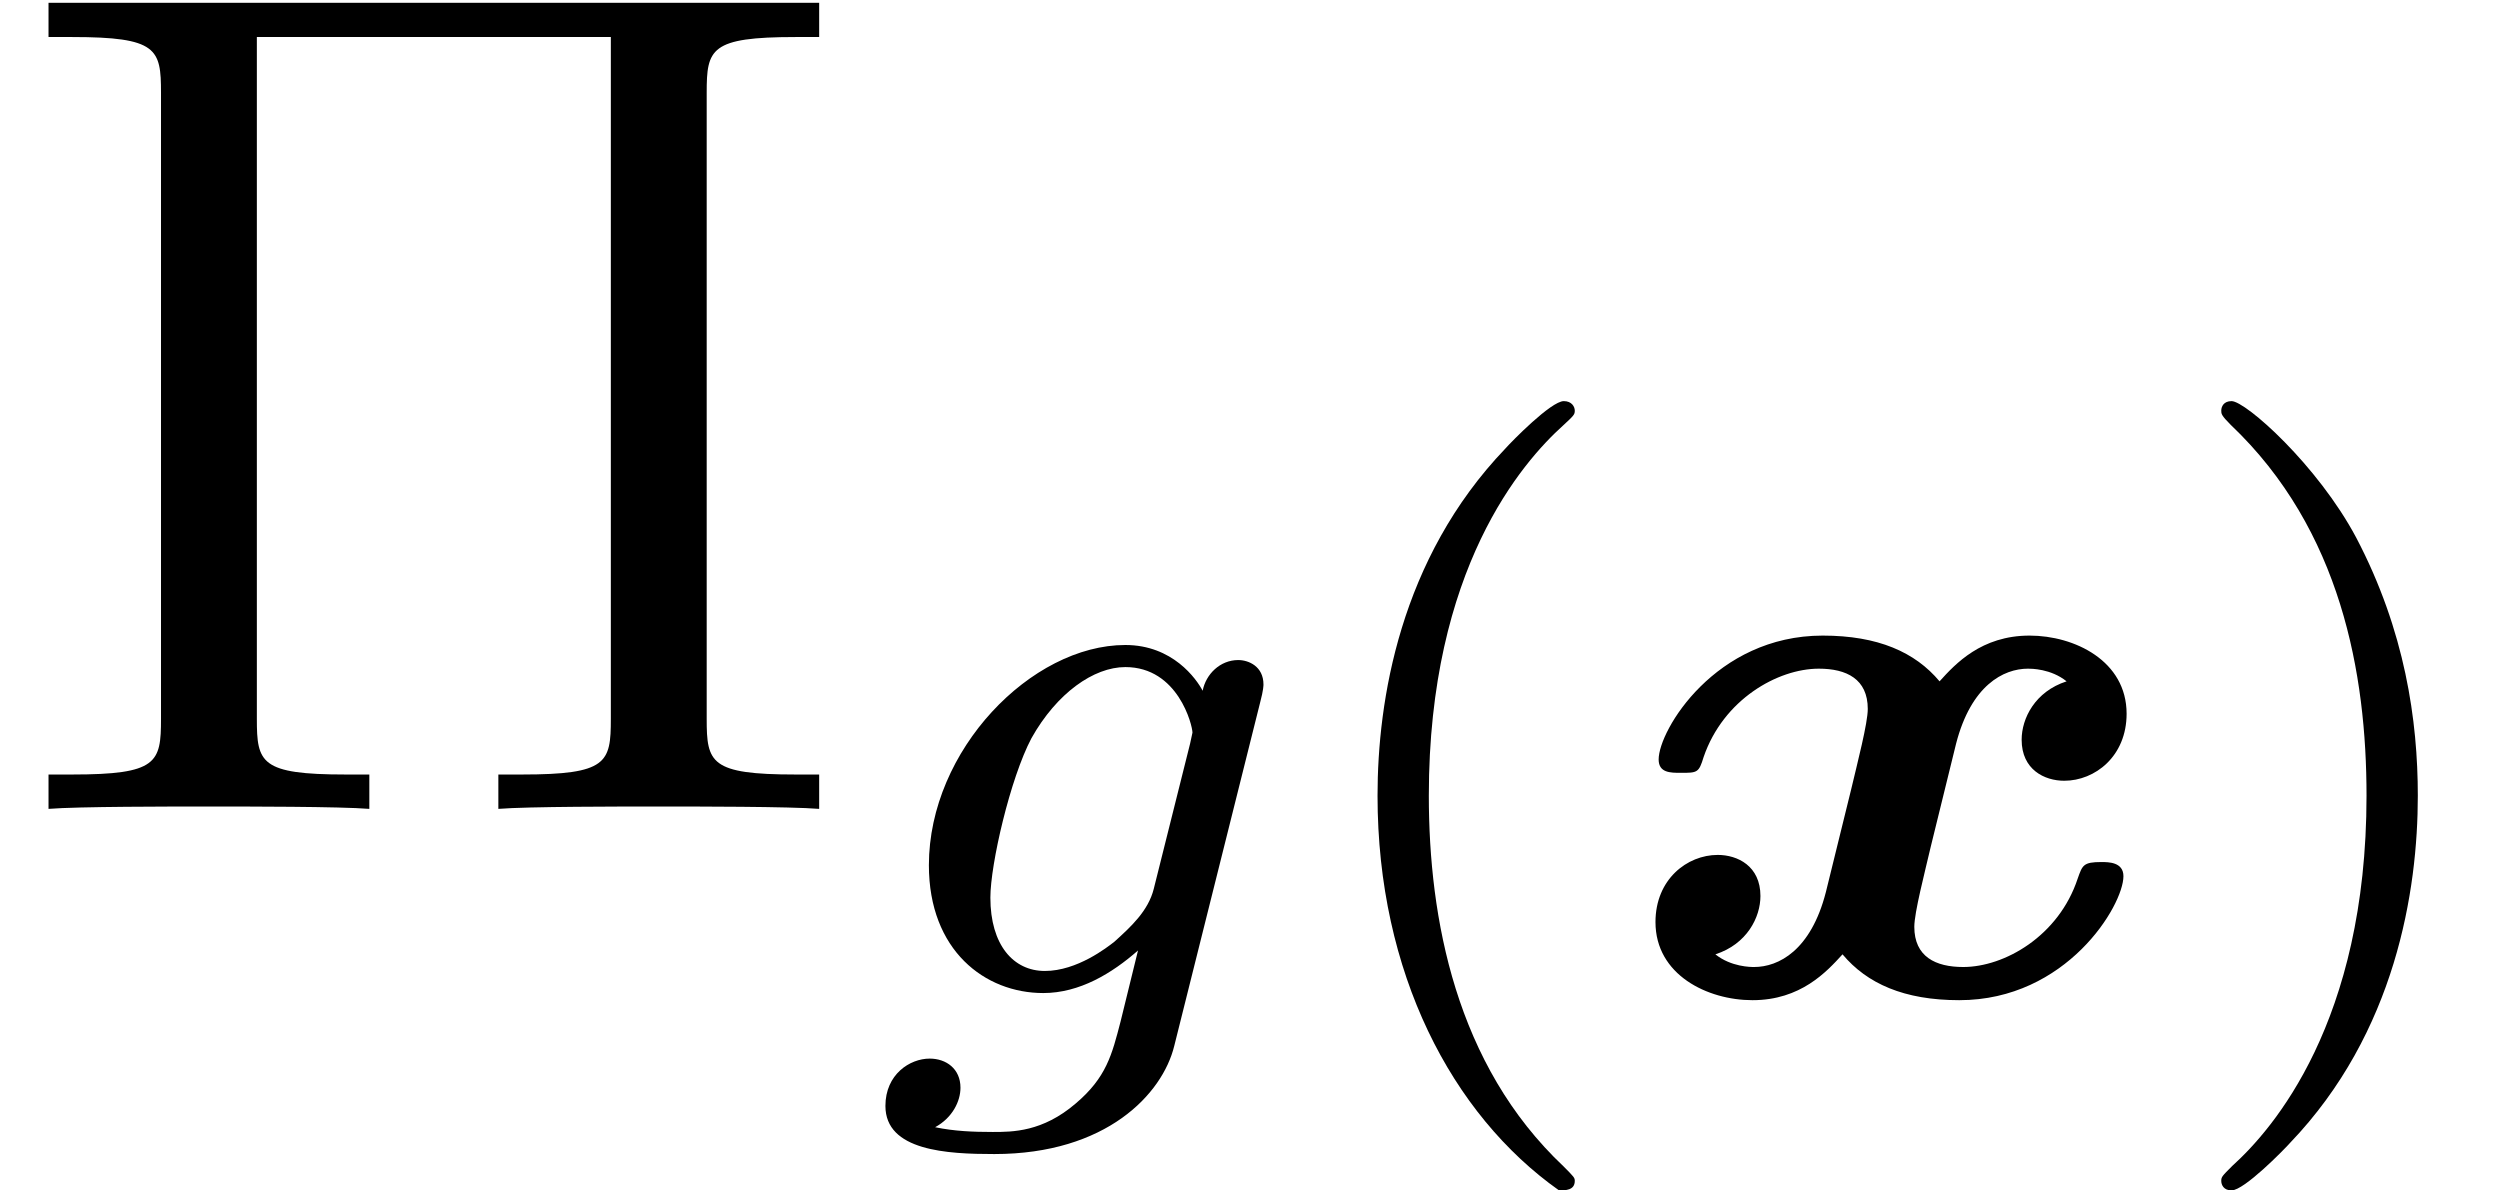 <?xml version='1.0' encoding='UTF-8'?>
<!-- This file was generated by dvisvgm 2.13.3 -->
<svg version='1.1' xmlns='http://www.w3.org/2000/svg' xmlns:xlink='http://www.w3.org/1999/xlink' width='25.248pt' height='12.022pt' viewBox='0 -8.169 25.248 12.022'>
<defs>
<path id='g0-120' d='M4.487-3.148C4.168-3.045 4.033-2.774 4.033-2.558C4.033-2.256 4.264-2.144 4.463-2.144C4.774-2.144 5.093-2.391 5.093-2.821C5.093-3.355 4.567-3.61 4.113-3.61C3.626-3.61 3.363-3.324 3.204-3.148C2.957-3.443 2.582-3.61 2.024-3.61C.94-3.61 .367-2.654 .367-2.359C.367-2.224 .486-2.224 .59-2.224C.757-2.224 .773-2.224 .821-2.383C1.02-2.965 1.57-3.276 1.985-3.276C2.264-3.276 2.479-3.172 2.479-2.869C2.479-2.726 2.375-2.327 2.311-2.056L2.056-1.02C1.905-.43 1.578-.263 1.331-.263C1.299-.263 1.1-.263 .94-.391C1.259-.494 1.395-.765 1.395-.98C1.395-1.283 1.164-1.395 .964-1.395C.654-1.395 .335-1.148 .335-.717C.335-.183 .861 .072 1.315 .072C1.801 .072 2.064-.215 2.224-.391C2.471-.096 2.845 .072 3.403 .072C4.487 .072 5.061-.885 5.061-1.18C5.061-1.323 4.91-1.323 4.838-1.323C4.655-1.323 4.647-1.291 4.599-1.156C4.407-.574 3.858-.263 3.443-.263C3.164-.263 2.949-.367 2.949-.669C2.949-.813 3.053-1.211 3.116-1.482L3.371-2.519C3.523-3.108 3.85-3.276 4.097-3.276C4.129-3.276 4.328-3.276 4.487-3.148Z'/>
<path id='g2-40' d='M2.654 1.993C2.718 1.993 2.813 1.993 2.813 1.897C2.813 1.865 2.805 1.857 2.702 1.753C1.61 .725 1.339-.757 1.339-1.993C1.339-4.288 2.287-5.364 2.694-5.731C2.805-5.834 2.813-5.842 2.813-5.882S2.782-5.978 2.702-5.978C2.574-5.978 2.176-5.571 2.112-5.499C1.044-4.384 .821-2.949 .821-1.993C.821-.207 1.57 1.227 2.654 1.993Z'/>
<path id='g2-41' d='M2.463-1.993C2.463-2.75 2.335-3.658 1.841-4.599C1.451-5.332 .725-5.978 .582-5.978C.502-5.978 .478-5.922 .478-5.882C.478-5.85 .478-5.834 .574-5.738C1.69-4.678 1.945-3.22 1.945-1.993C1.945 .295 .996 1.379 .59 1.745C.486 1.849 .478 1.857 .478 1.897S.502 1.993 .582 1.993C.709 1.993 1.108 1.586 1.172 1.514C2.24 .399 2.463-1.036 2.463-1.993Z'/>
<path id='g1-103' d='M3.953-2.941C3.985-3.061 3.985-3.108 3.985-3.116C3.985-3.3 3.834-3.363 3.73-3.363C3.547-3.363 3.403-3.22 3.371-3.053C3.308-3.172 3.068-3.515 2.59-3.515C1.642-3.515 .606-2.455 .606-1.291C.606-.43 1.172 0 1.761 0C2.128 0 2.455-.199 2.718-.43L2.542 .287C2.455 .622 2.399 .853 2.088 1.116C1.753 1.403 1.451 1.403 1.251 1.403S.861 1.395 .669 1.355C.845 1.259 .925 1.092 .925 .956C.925 .765 .781 .662 .614 .662C.414 .662 .167 .821 .167 1.14C.167 1.594 .789 1.626 1.267 1.626C2.399 1.626 2.965 1.02 3.084 .534L3.953-2.941ZM2.877-1.052C2.821-.829 2.646-.669 2.479-.518C2.407-.462 2.104-.223 1.777-.223C1.459-.223 1.227-.486 1.227-.964C1.227-1.299 1.427-2.168 1.642-2.574C1.897-3.029 2.271-3.292 2.59-3.292C3.124-3.292 3.268-2.702 3.268-2.63L3.244-2.519L2.877-1.052Z'/>
<path id='g3-5' d='M7.137-7.233C7.137-7.675 7.173-7.795 8.034-7.795H8.273V-8.141H.49V-7.795H.729C1.59-7.795 1.626-7.675 1.626-7.233V-.909C1.626-.466 1.59-.347 .729-.347H.49V0C.777-.024 1.757-.024 2.104-.024C2.463-.024 3.443-.024 3.73 0V-.347H3.491C2.63-.347 2.594-.466 2.594-.909V-7.795H6.169V-.909C6.169-.466 6.133-.347 5.272-.347H5.033V0C5.32-.024 6.3-.024 6.647-.024C7.006-.024 7.986-.024 8.273 0V-.347H8.034C7.173-.347 7.137-.466 7.137-.909V-7.233Z'/>
</defs>
<g id='page1'>
<use x='0' y='0' xlink:href='#g3-5'/>
<use x='8.775' y='1.86' xlink:href='#g1-103'/>
<use x='13.091' y='1.86' xlink:href='#g2-40'/>
<use x='16.384' y='1.86' xlink:href='#g0-120'/>
<use x='21.955' y='1.86' xlink:href='#g2-41'/>
</g>
</svg>